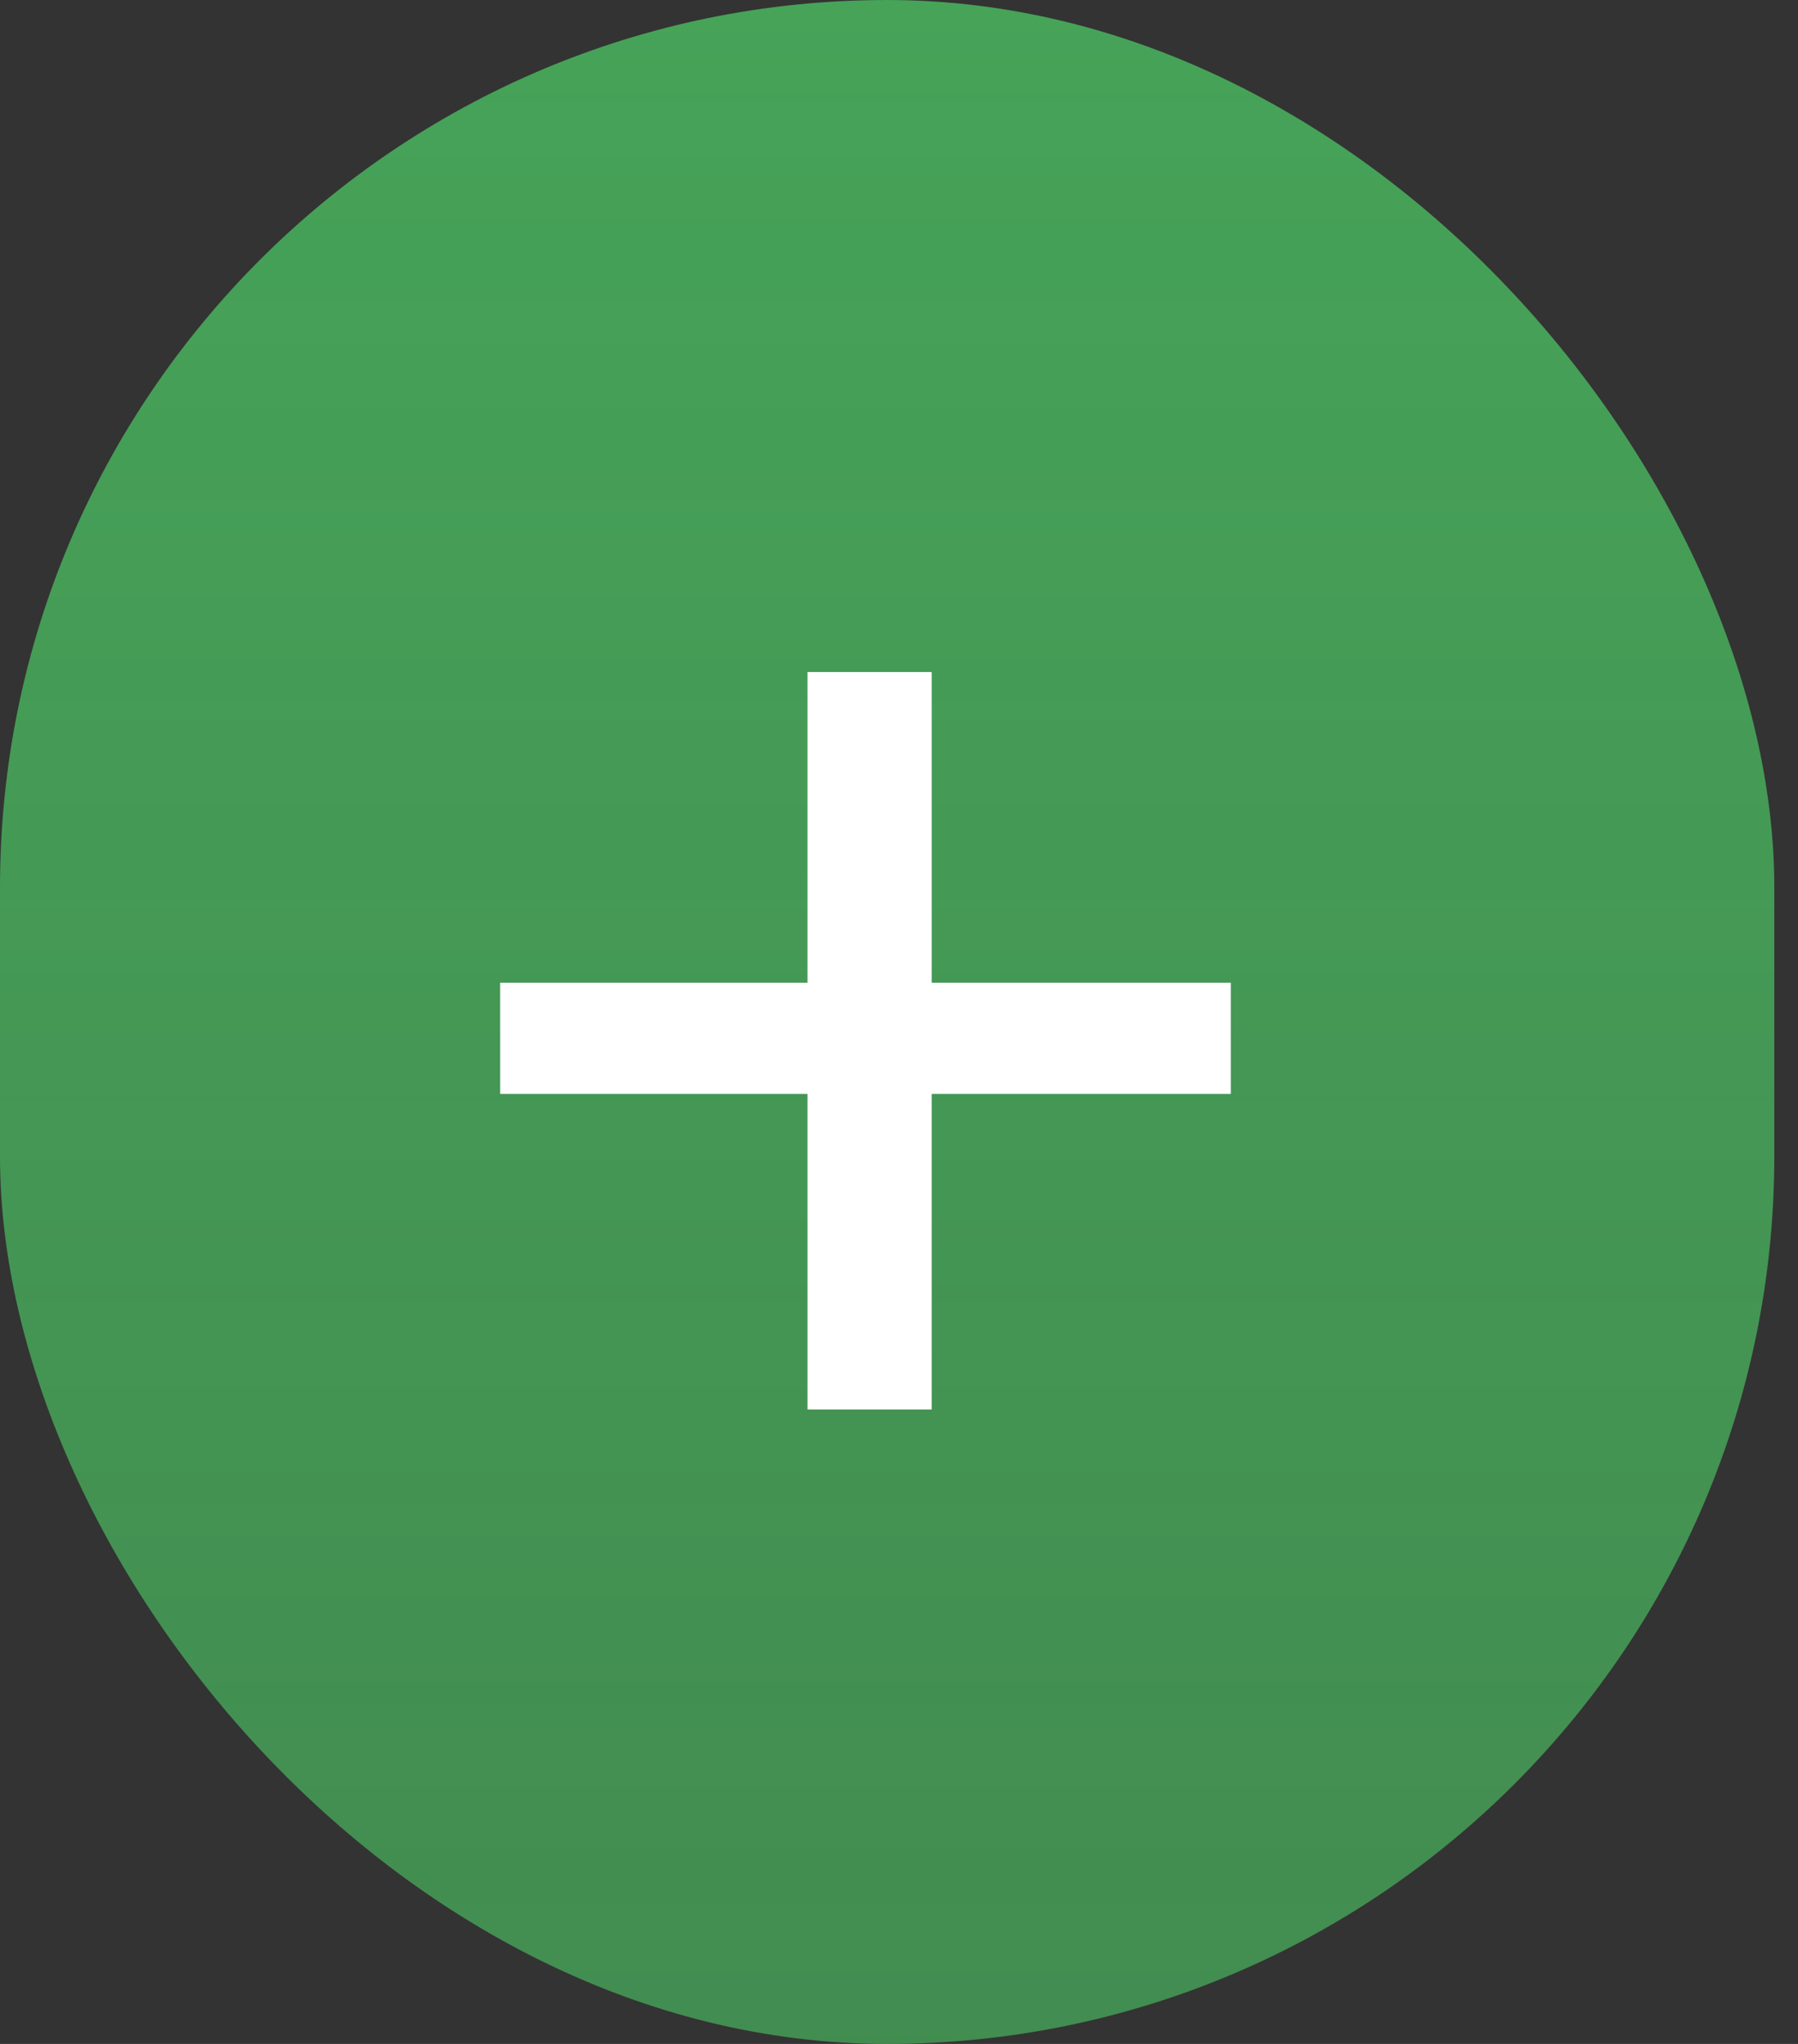 <svg width="22" height="25" viewBox="0 0 22 25" fill="none" xmlns="http://www.w3.org/2000/svg">
<rect x="0" y="0" width="22" height="25" fill="#333333" stroke="none"/>
<rect width="21.71" height="25" rx="10.855" fill="url(#paint0_linear_2723_302)"/>
<path d="M9.88 17.24H11.4V13.38H15.06V12.02H11.4V8.22H9.88V12.02H6.12V13.38H9.88V17.24Z" fill="white"/>
<defs>
<linearGradient id="paint0_linear_2723_302" x1="10.855" y1="0" x2="10.855" y2="25" gradientUnits="userSpaceOnUse">
<stop stop-color="#46A358"/>
<stop offset="1" stop-color="#46A358" stop-opacity="0.8"/>
</linearGradient>
</defs>
</svg>
